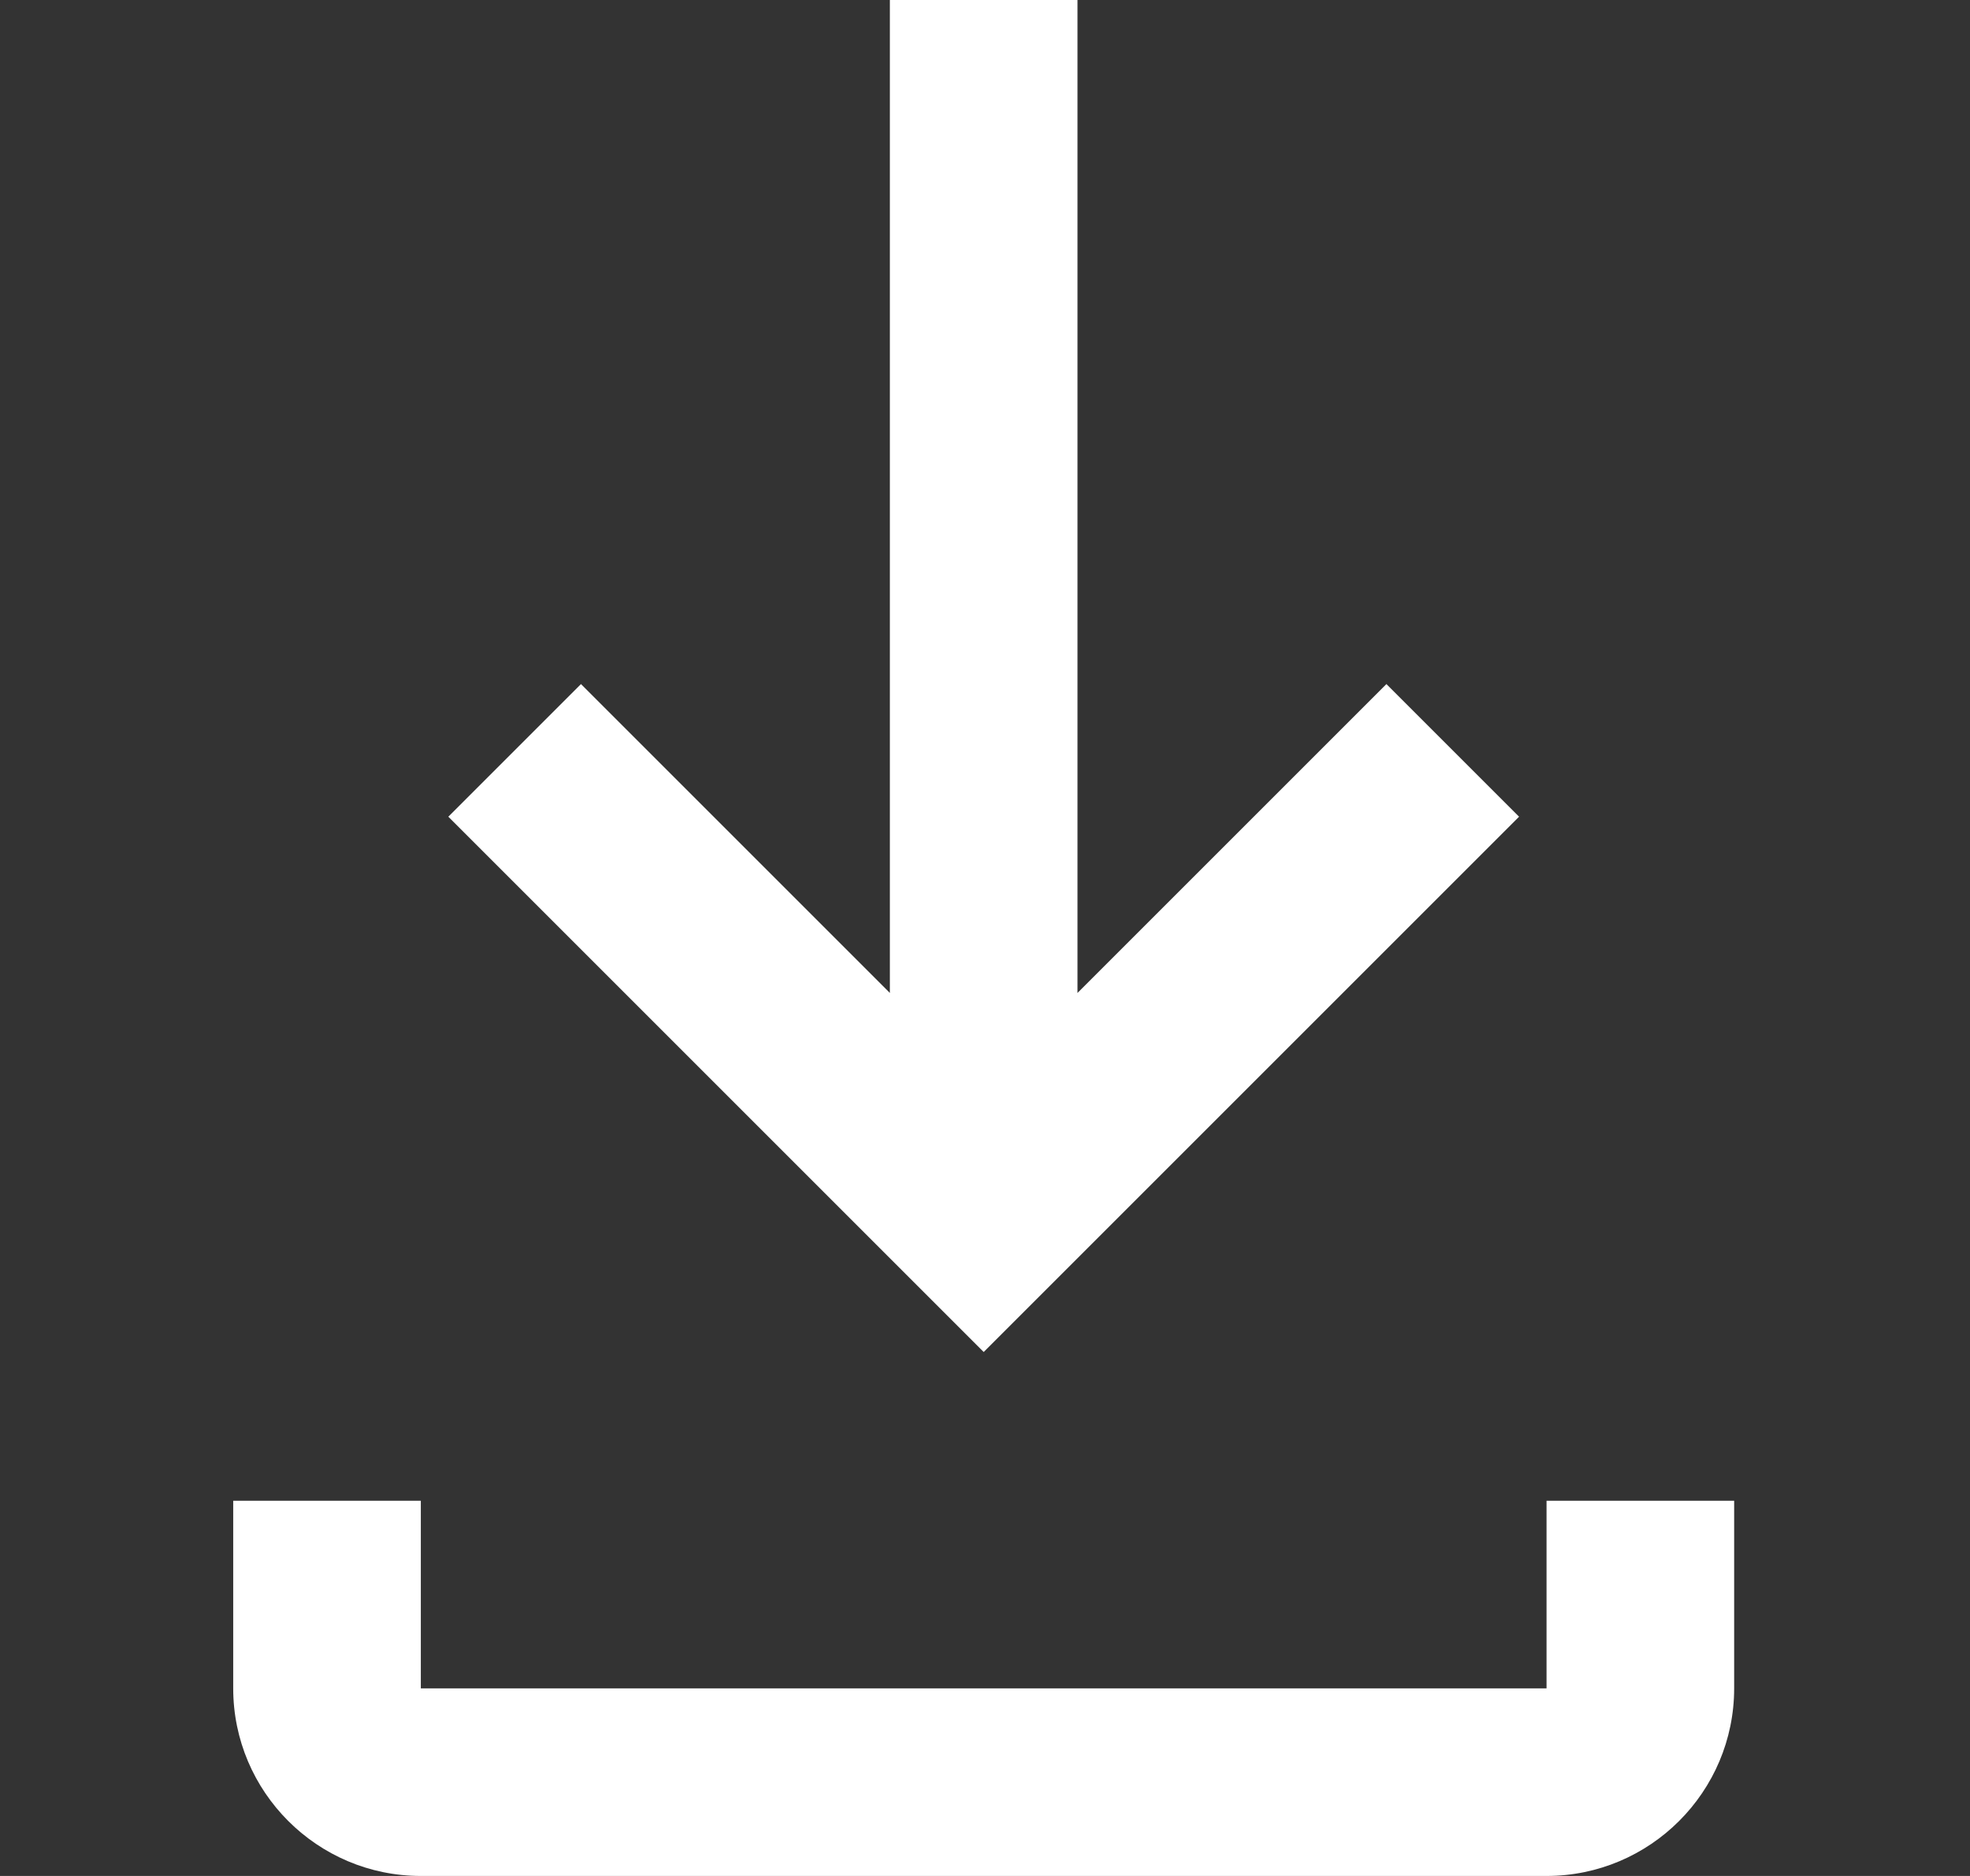 <svg xmlns="http://www.w3.org/2000/svg" width="21" height="20" viewBox="0 0 21 20">
    <rect x="0" y="0" width="21" height="20" fill="#333333" stroke="none"/>
    <g fill="#FFF" fill-rule="evenodd">
        <path d="M16.193 8.707l-1.414-1.414-3.293 3.293V0h-2v10.586L6.193 7.293 4.779 8.707l5.707 5.707zM16.486 16v2h-12v-2h-2v2c0 1.103.897 2 2 2h12c1.103 0 2-.897 2-2v-2h-2z"/>
    </g>
</svg>
